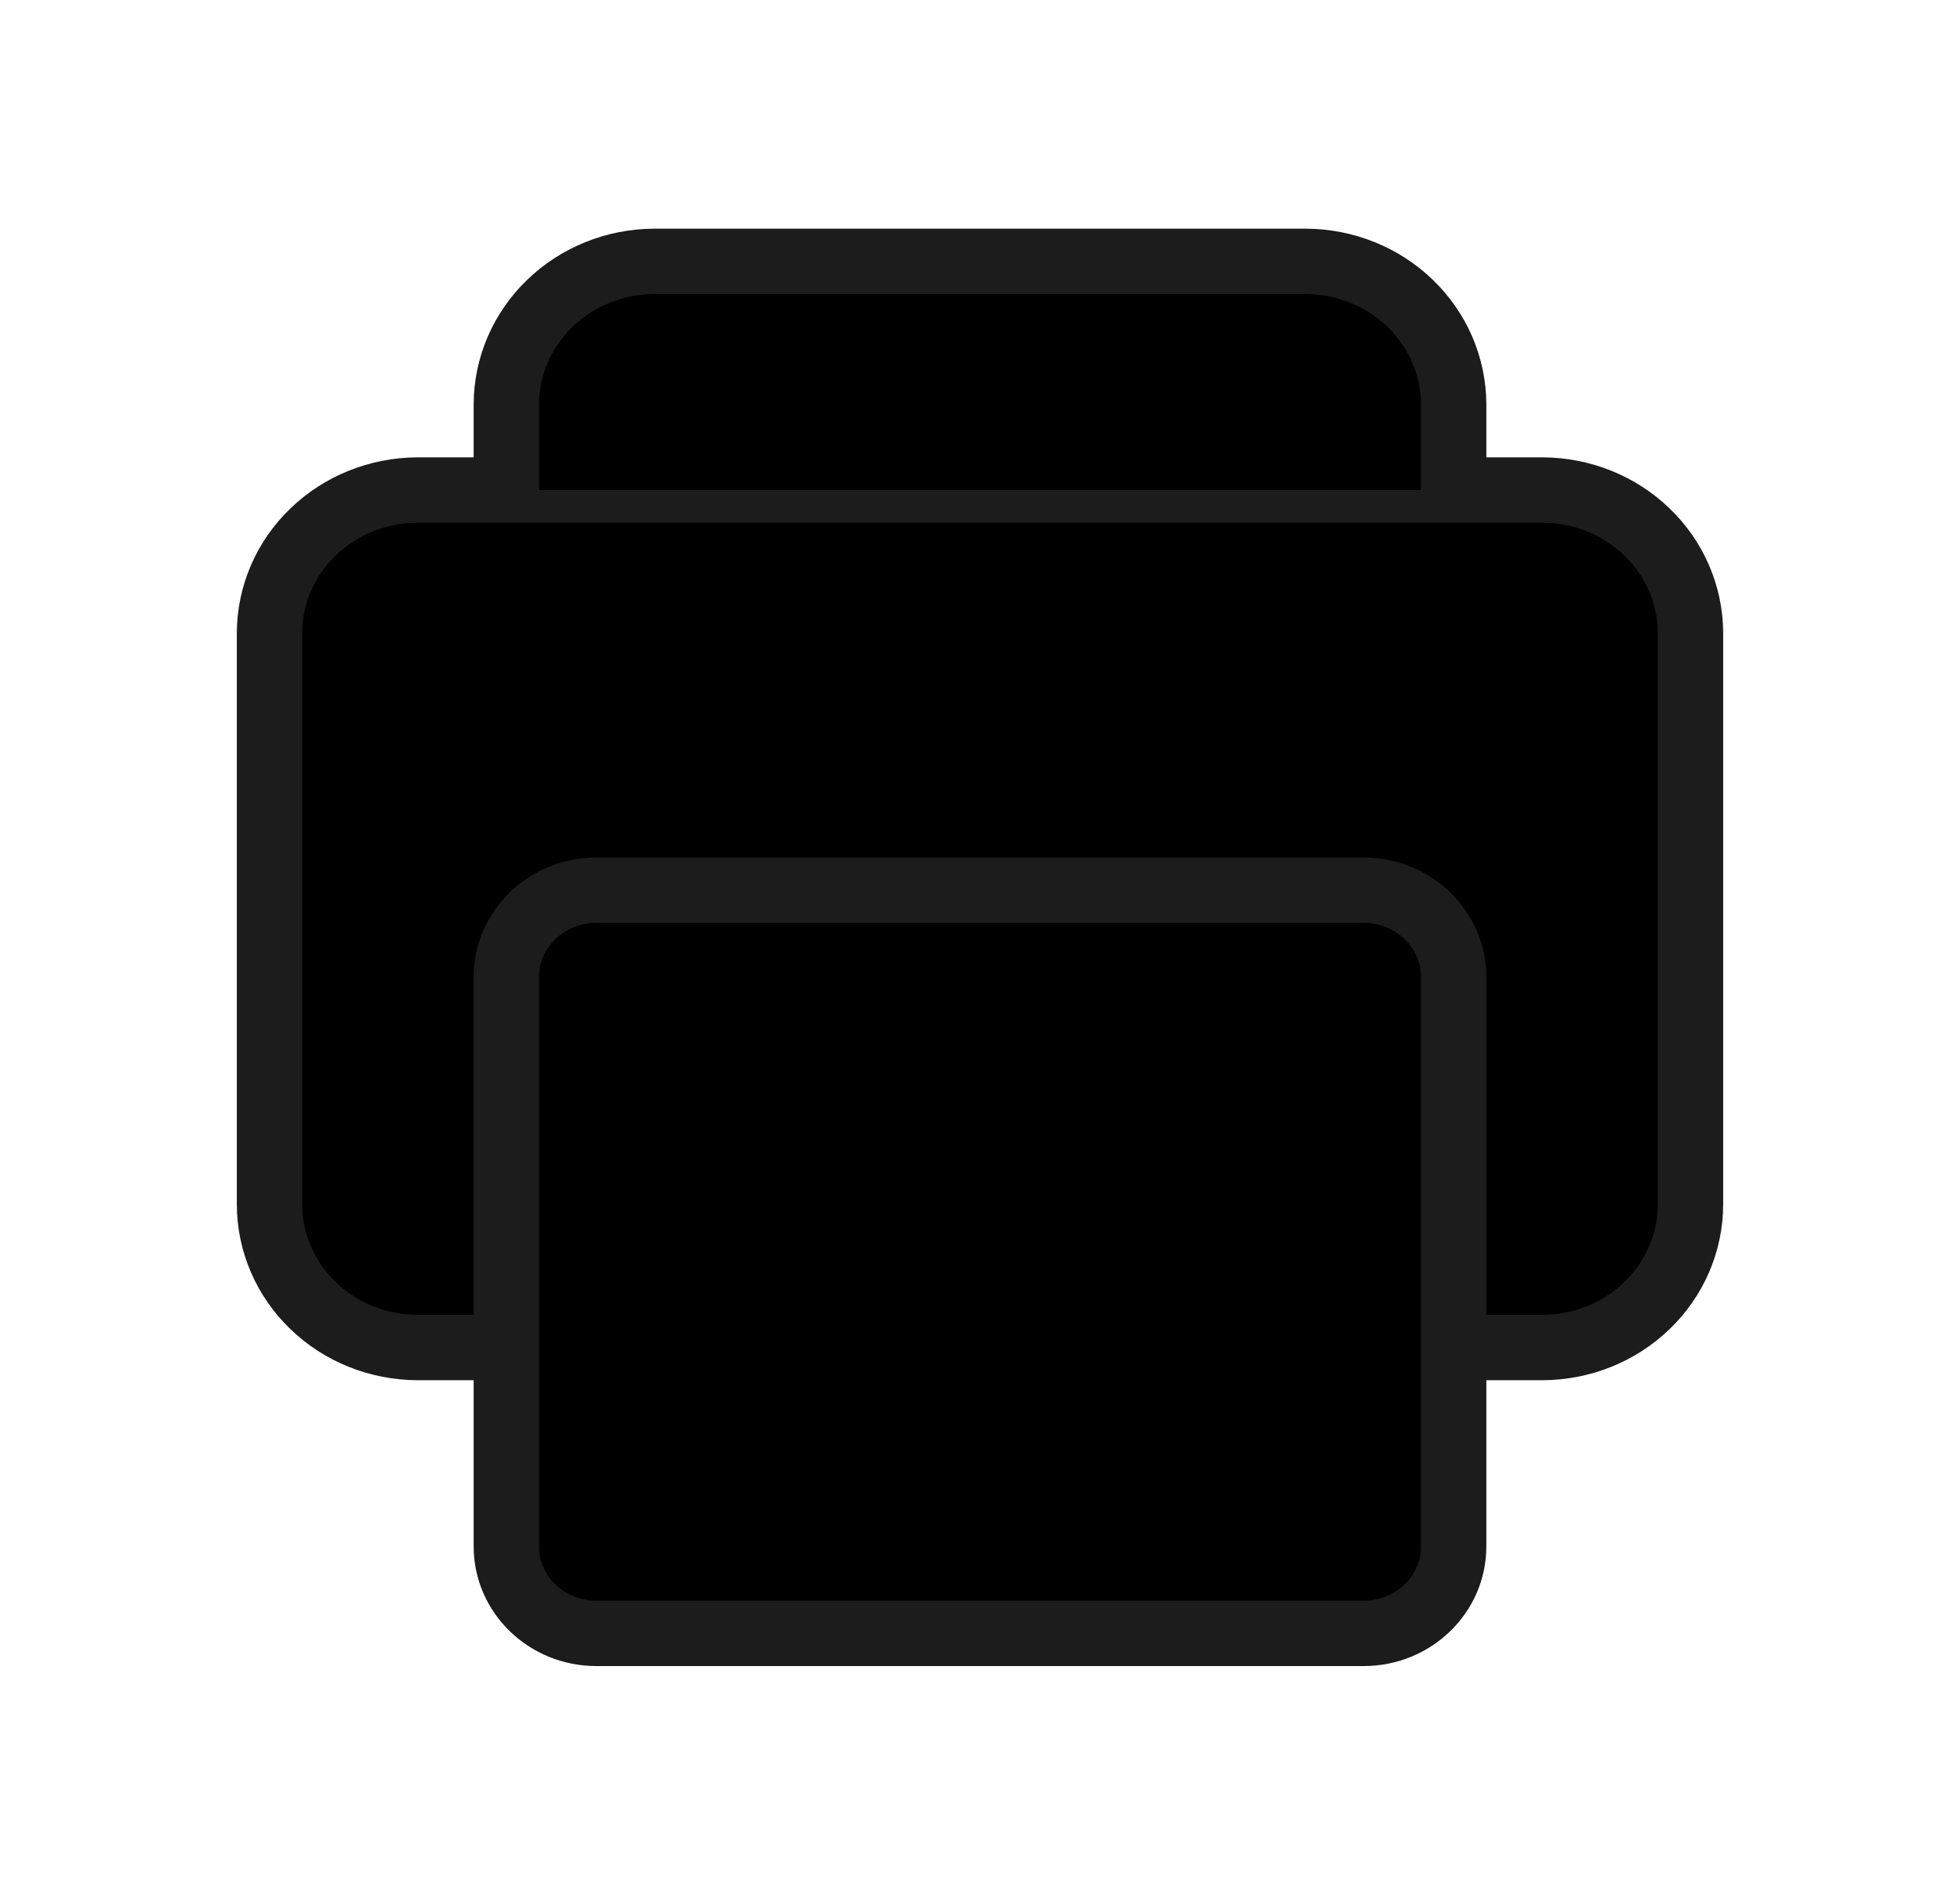 <svg width="30" height="29" viewBox="0 0 30 29" xmlns="http://www.w3.org/2000/svg"><path d="M22.25 20.625H23.609C24.21 20.623 24.785 20.392 25.209 19.982C25.634 19.573 25.873 19.017 25.875 18.438V9.688C25.873 9.108 25.634 8.552 25.209 8.143C24.785 7.733 24.21 7.502 23.609 7.5H6.391C5.79 7.502 5.215 7.733 4.791 8.143C4.366 8.552 4.127 9.108 4.125 9.688V18.438C4.127 19.017 4.366 19.573 4.791 19.982C5.215 20.392 5.79 20.623 6.391 20.625H7.75" stroke="#1C1C1C" stroke-linejoin="round"/><path d="M20.872 13.625H9.127C8.367 13.625 7.75 14.22 7.75 14.955V23.67C7.75 24.404 8.367 25 9.127 25H20.872C21.633 25 22.25 24.404 22.25 23.67V14.955C22.25 14.22 21.633 13.625 20.872 13.625Z" stroke="#1C1C1C" stroke-linejoin="round"/><path d="M22.25 7.5V6.188C22.248 5.608 22.009 5.052 21.584 4.643C21.16 4.233 20.585 4.002 19.984 4H10.016C9.415 4.002 8.84 4.233 8.416 4.643C7.991 5.052 7.752 5.608 7.75 6.188V7.5" stroke="#1C1C1C" stroke-linejoin="round"/><path d="M22.703 11.875C23.454 11.875 24.062 11.287 24.062 10.562C24.062 9.838 23.454 9.25 22.703 9.25C21.952 9.25 21.344 9.838 21.344 10.562C21.344 11.287 21.952 11.875 22.703 11.875Z"/></svg>